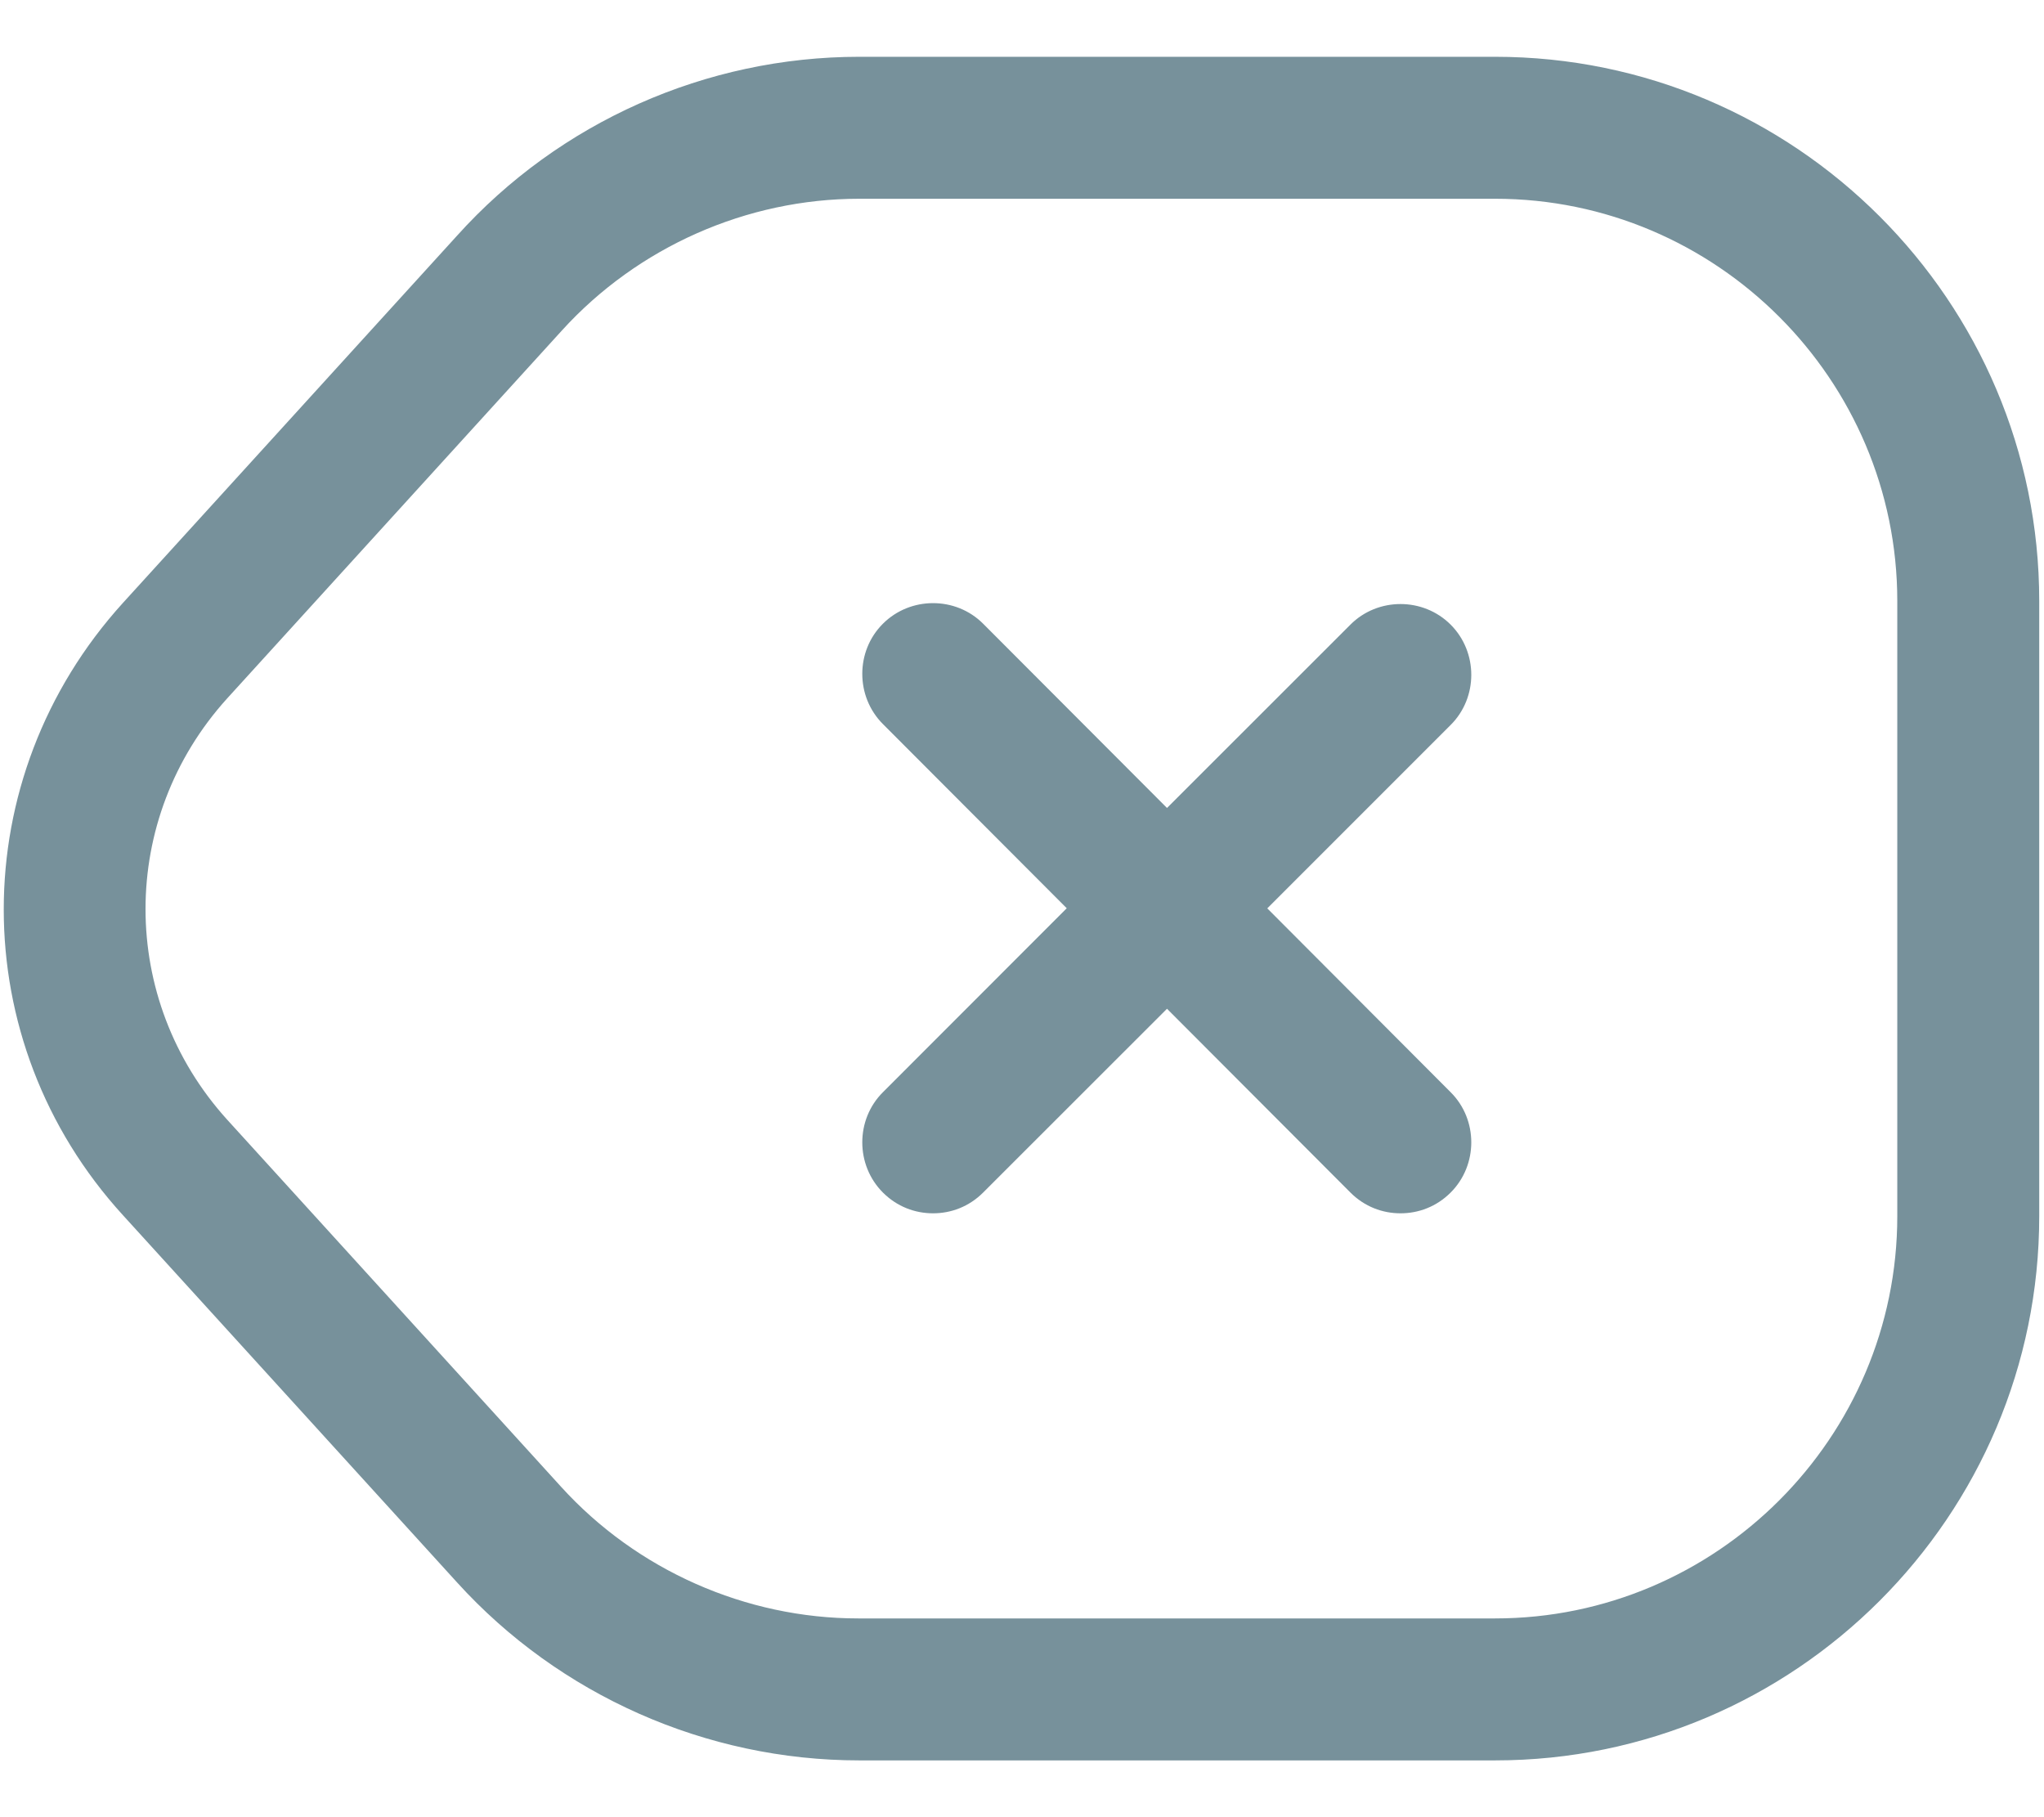<svg width="18" height="16" viewBox="0 0 18 16" fill="none" xmlns="http://www.w3.org/2000/svg">
<path fill-rule="evenodd" clip-rule="evenodd" d="M13.166 15.5H7.567C6.217 15.5 4.925 14.925 4.025 13.933L1.083 10.7C-0.317 9.167 -0.317 6.85 1.083 5.308L4.025 2.075C4.925 1.075 6.217 0.5 7.567 0.5H13.166C15.808 0.5 17.958 2.65 17.958 5.292V10.708C17.958 13.35 15.808 15.5 13.166 15.5ZM7.567 1.75C6.575 1.75 5.617 2.175 4.95 2.908L2 6.15C1.042 7.208 1.042 8.8 2 9.858L4.942 13.092C5.608 13.825 6.567 14.25 7.558 14.25H13.166C15.117 14.25 16.708 12.658 16.708 10.708V5.292C16.708 3.342 15.117 1.75 13.166 1.75H7.567ZM12.333 10.683C12.175 10.683 12.017 10.625 11.892 10.5L10.277 8.882L8.658 10.5C8.533 10.625 8.375 10.683 8.217 10.683C8.058 10.683 7.9 10.625 7.775 10.5C7.533 10.258 7.533 9.858 7.775 9.617L9.394 7.997L7.775 6.375C7.533 6.133 7.533 5.733 7.775 5.492C8.017 5.25 8.417 5.25 8.658 5.492L10.277 7.114L11.892 5.5C12.133 5.258 12.533 5.258 12.775 5.5C13.017 5.742 13.017 6.142 12.775 6.383L11.16 7.998L12.775 9.617C13.017 9.858 13.017 10.258 12.775 10.5C12.65 10.625 12.492 10.683 12.333 10.683Z" fill="#77919B"/>
</svg>
